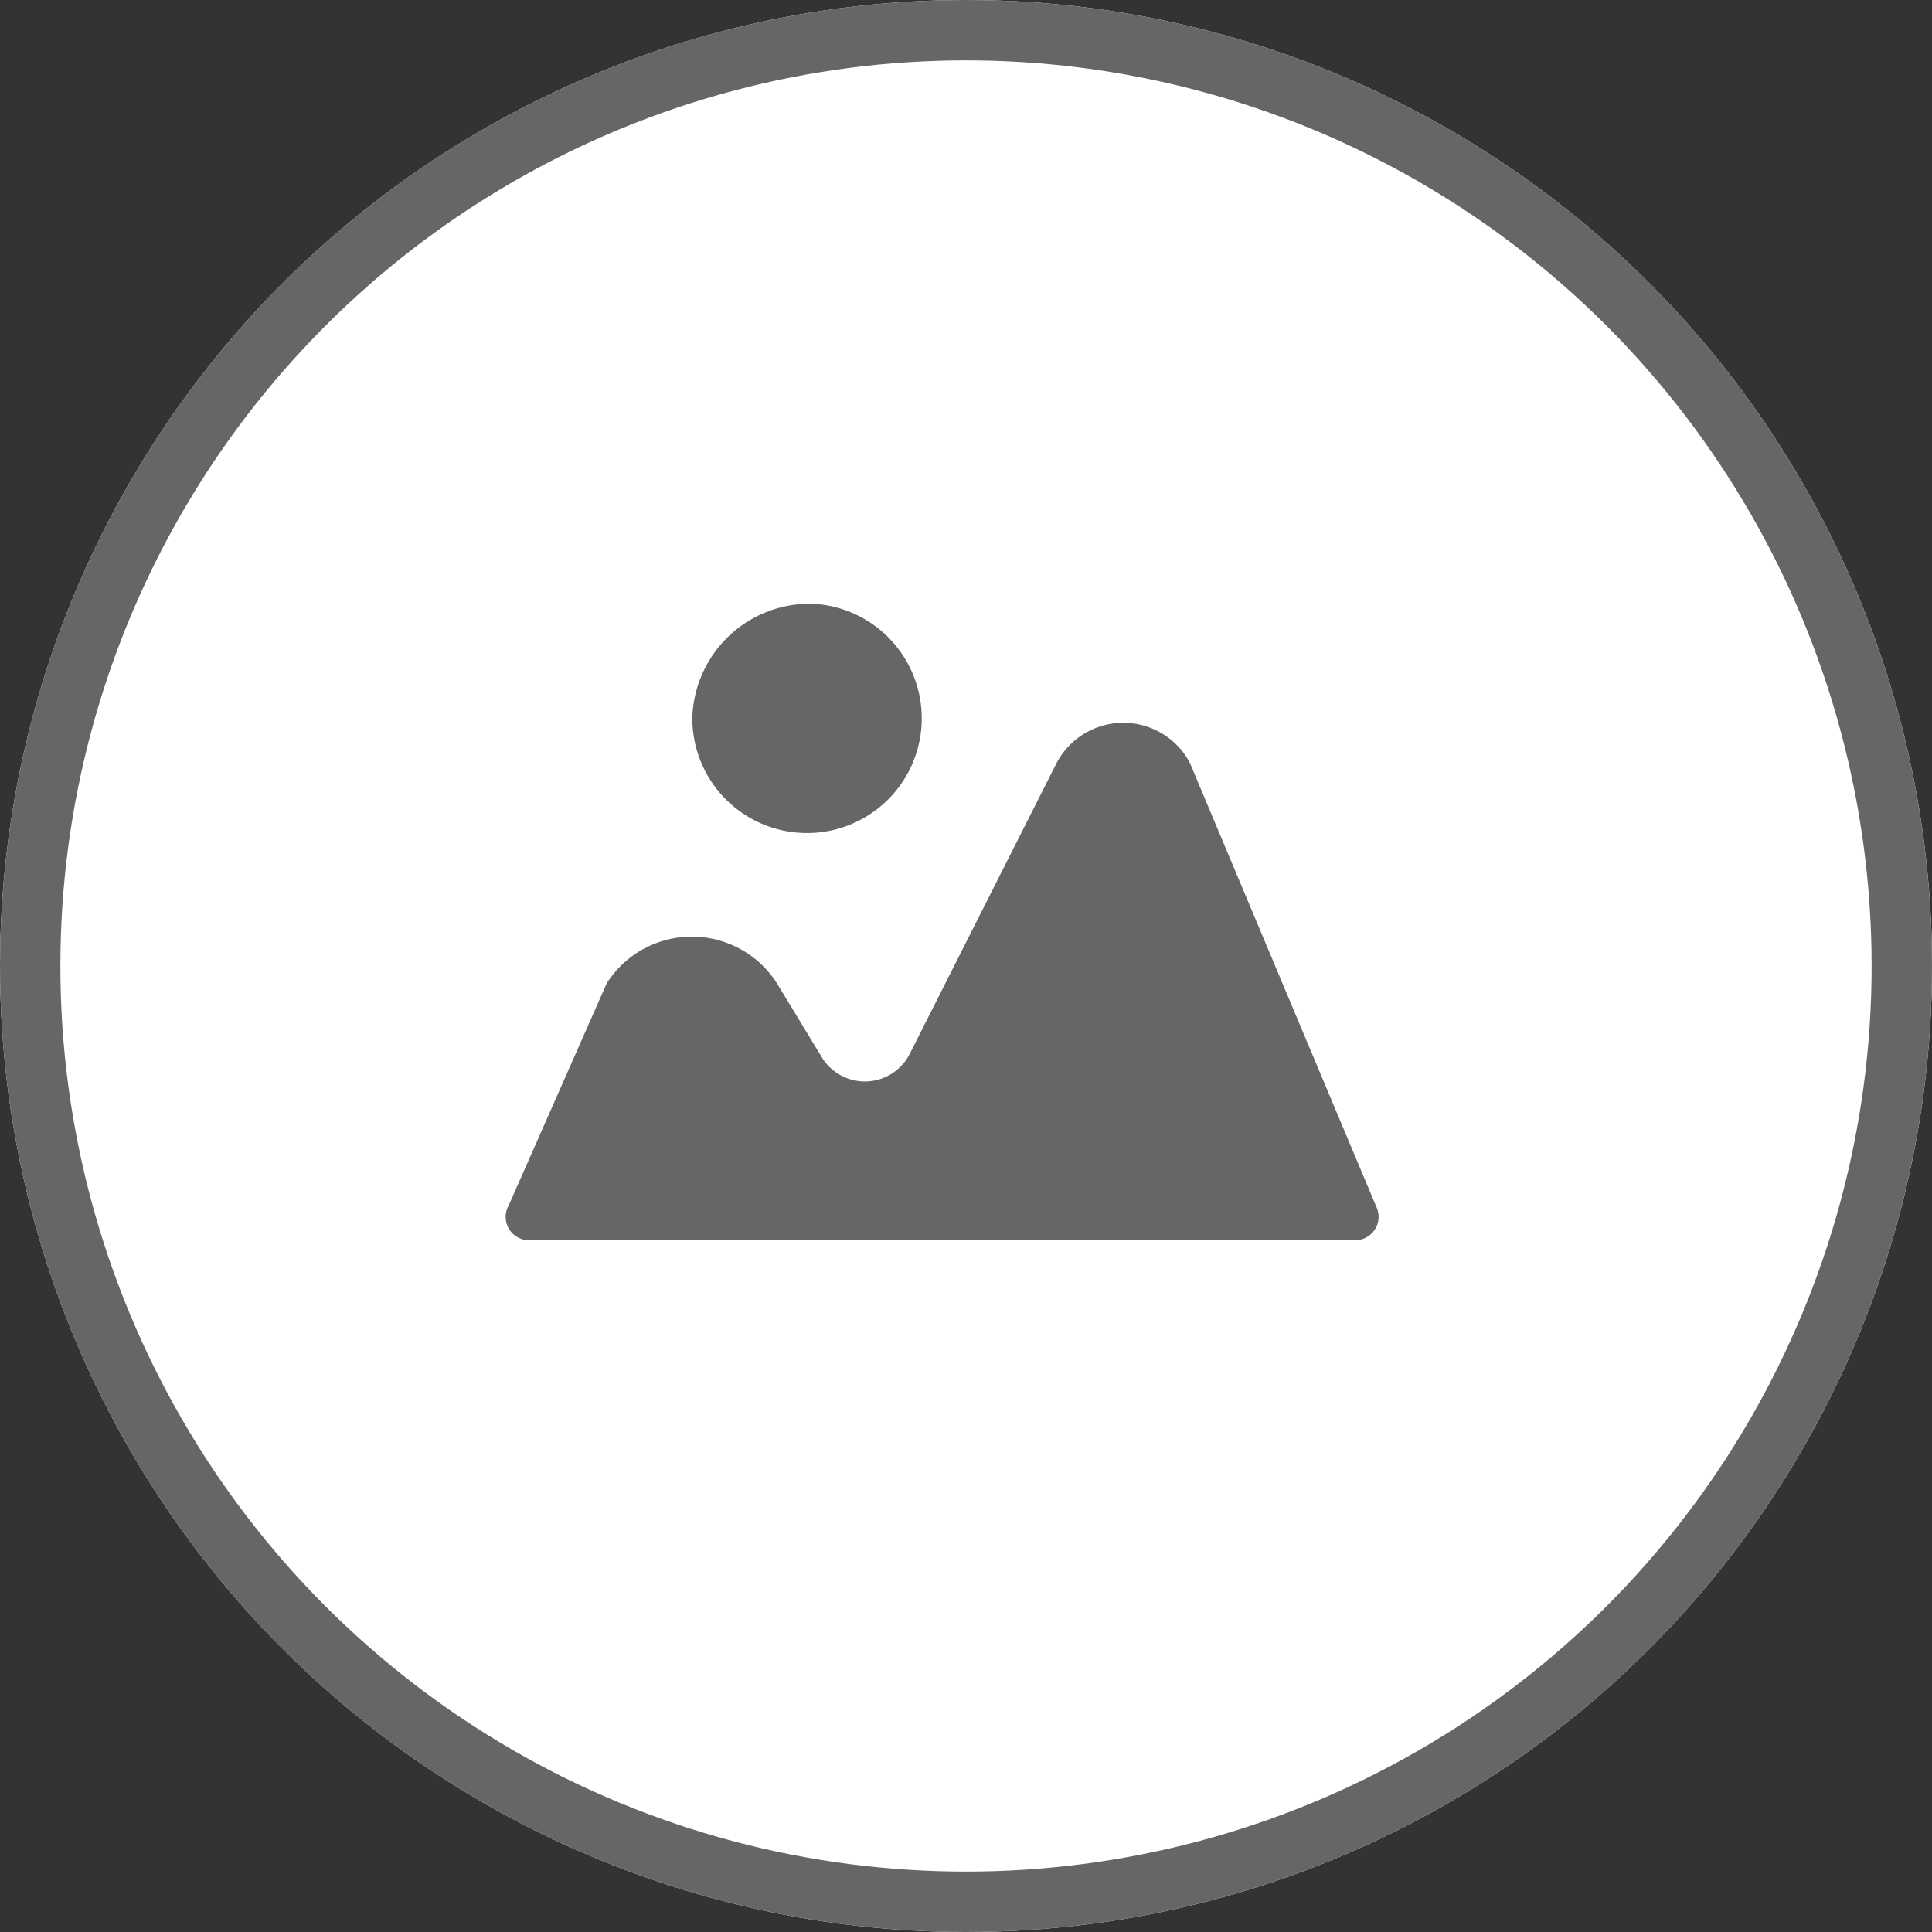 <svg xmlns="http://www.w3.org/2000/svg" width="32" height="32" viewBox="0 0 32 32">
  <rect x="0" y="0" width="32" height="32" fill="#333333" stroke="none"/>
  <defs>
    <style>
      .cls-1 {
        fill: #fff;
        stroke: #666;
      }

      .cls-2 {
        fill: #666;
      }

      .cls-3 {
        stroke: none;
      }

      .cls-4 {
        fill: none;
      }
    </style>
  </defs>
  <g id="组_828" data-name="组 828" transform="translate(-1791 -844)">
    <g id="椭圆_85" data-name="椭圆 85" class="cls-1" transform="translate(1791 844)">
      <circle class="cls-3" cx="16" cy="16" r="16"/>
      <circle class="cls-4" cx="16" cy="16" r="15.5"/>
    </g>
    <path id="路径_583" data-name="路径 583" class="cls-2" d="M82.639,200.838a1.9,1.9,0,1,1-1.994,1.9A1.947,1.947,0,0,1,82.639,200.838Zm8.969,10.542H77.957a.387.387,0,0,1-.352-.58l1.622-3.675a1.672,1.672,0,0,1,2.82,0l.751,1.238a.834.834,0,0,0,1.439-.052l2.446-4.844a1.249,1.249,0,0,1,2.2,0l3.091,7.358A.388.388,0,0,1,91.608,211.38Z" transform="translate(1721.822 653.162)"/>
  </g>
</svg>

